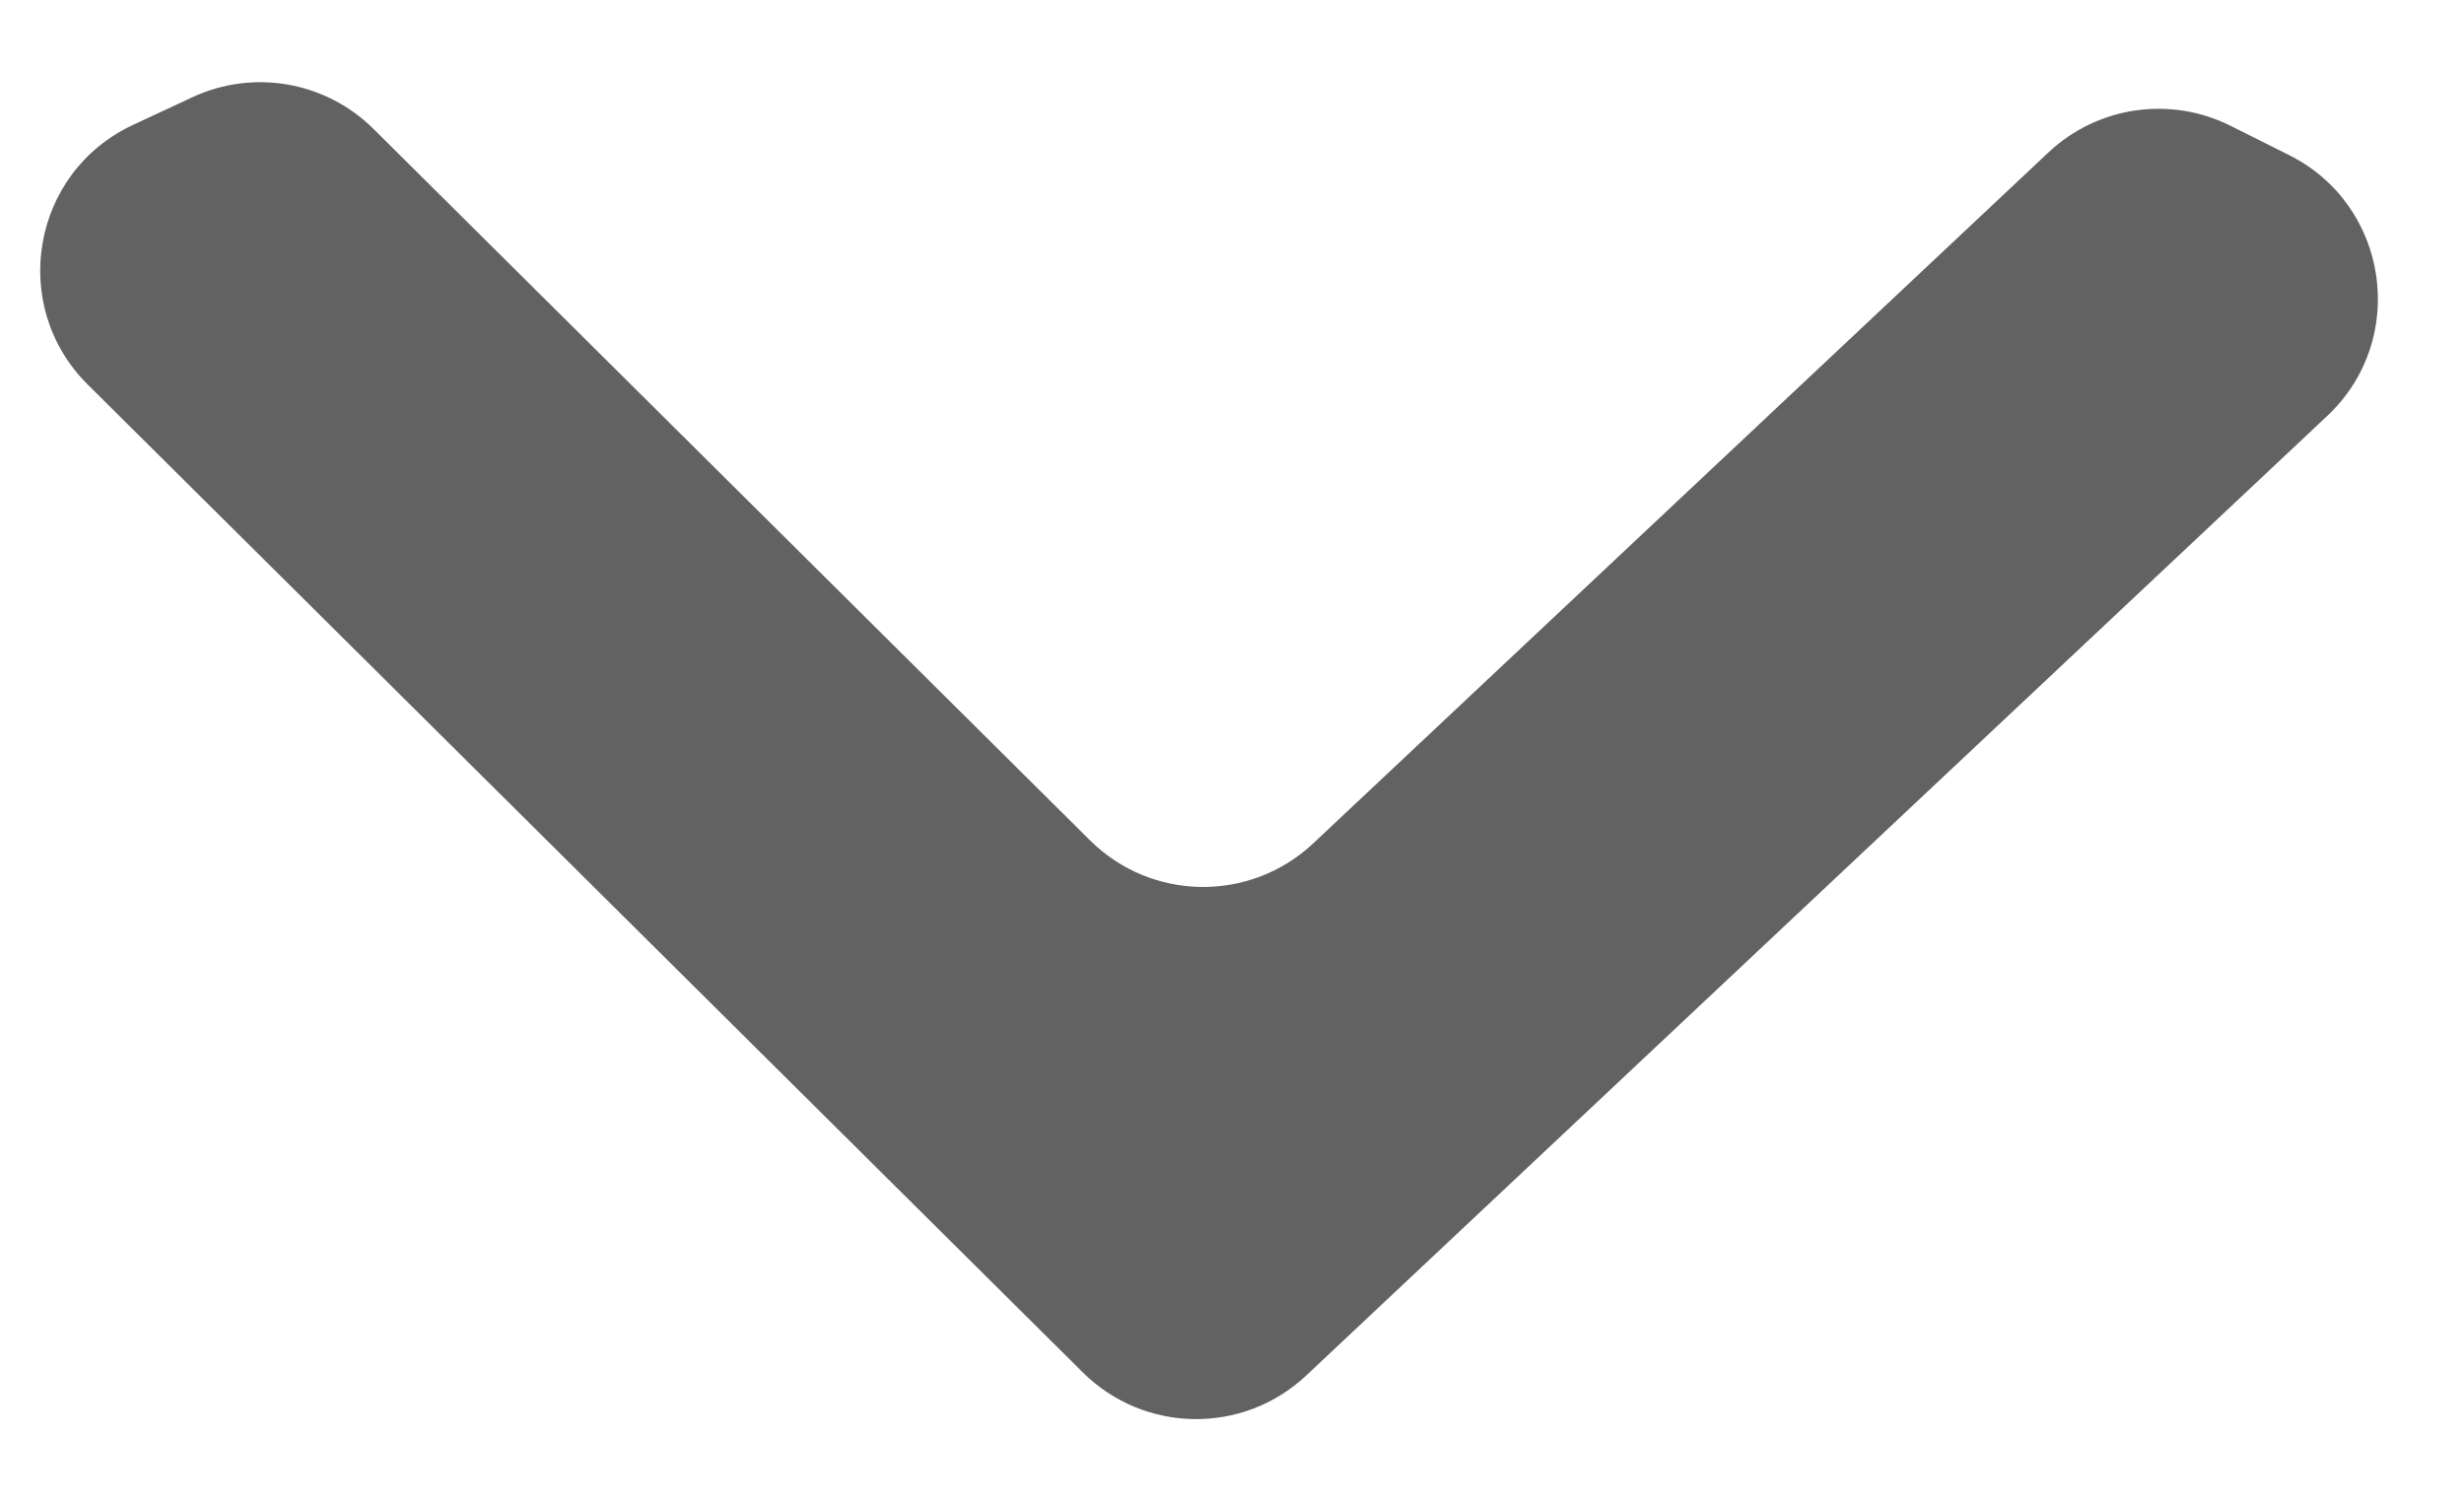 <svg width="23" height="14" viewBox="0 0 23 14" fill="none" xmlns="http://www.w3.org/2000/svg">
<path d="M1.795 0.908C2.365 0.642 3.039 0.76 3.486 1.203L10.174 7.844C10.748 8.414 11.669 8.426 12.258 7.873L19.122 1.422C19.58 0.992 20.258 0.893 20.82 1.174L21.366 1.447C22.3 1.914 22.484 3.168 21.724 3.882L12.192 12.841C11.603 13.394 10.681 13.381 10.107 12.811L0.819 3.59C0.078 2.854 0.296 1.606 1.242 1.166L1.795 0.908Z" fill="#626262"/>
</svg>
